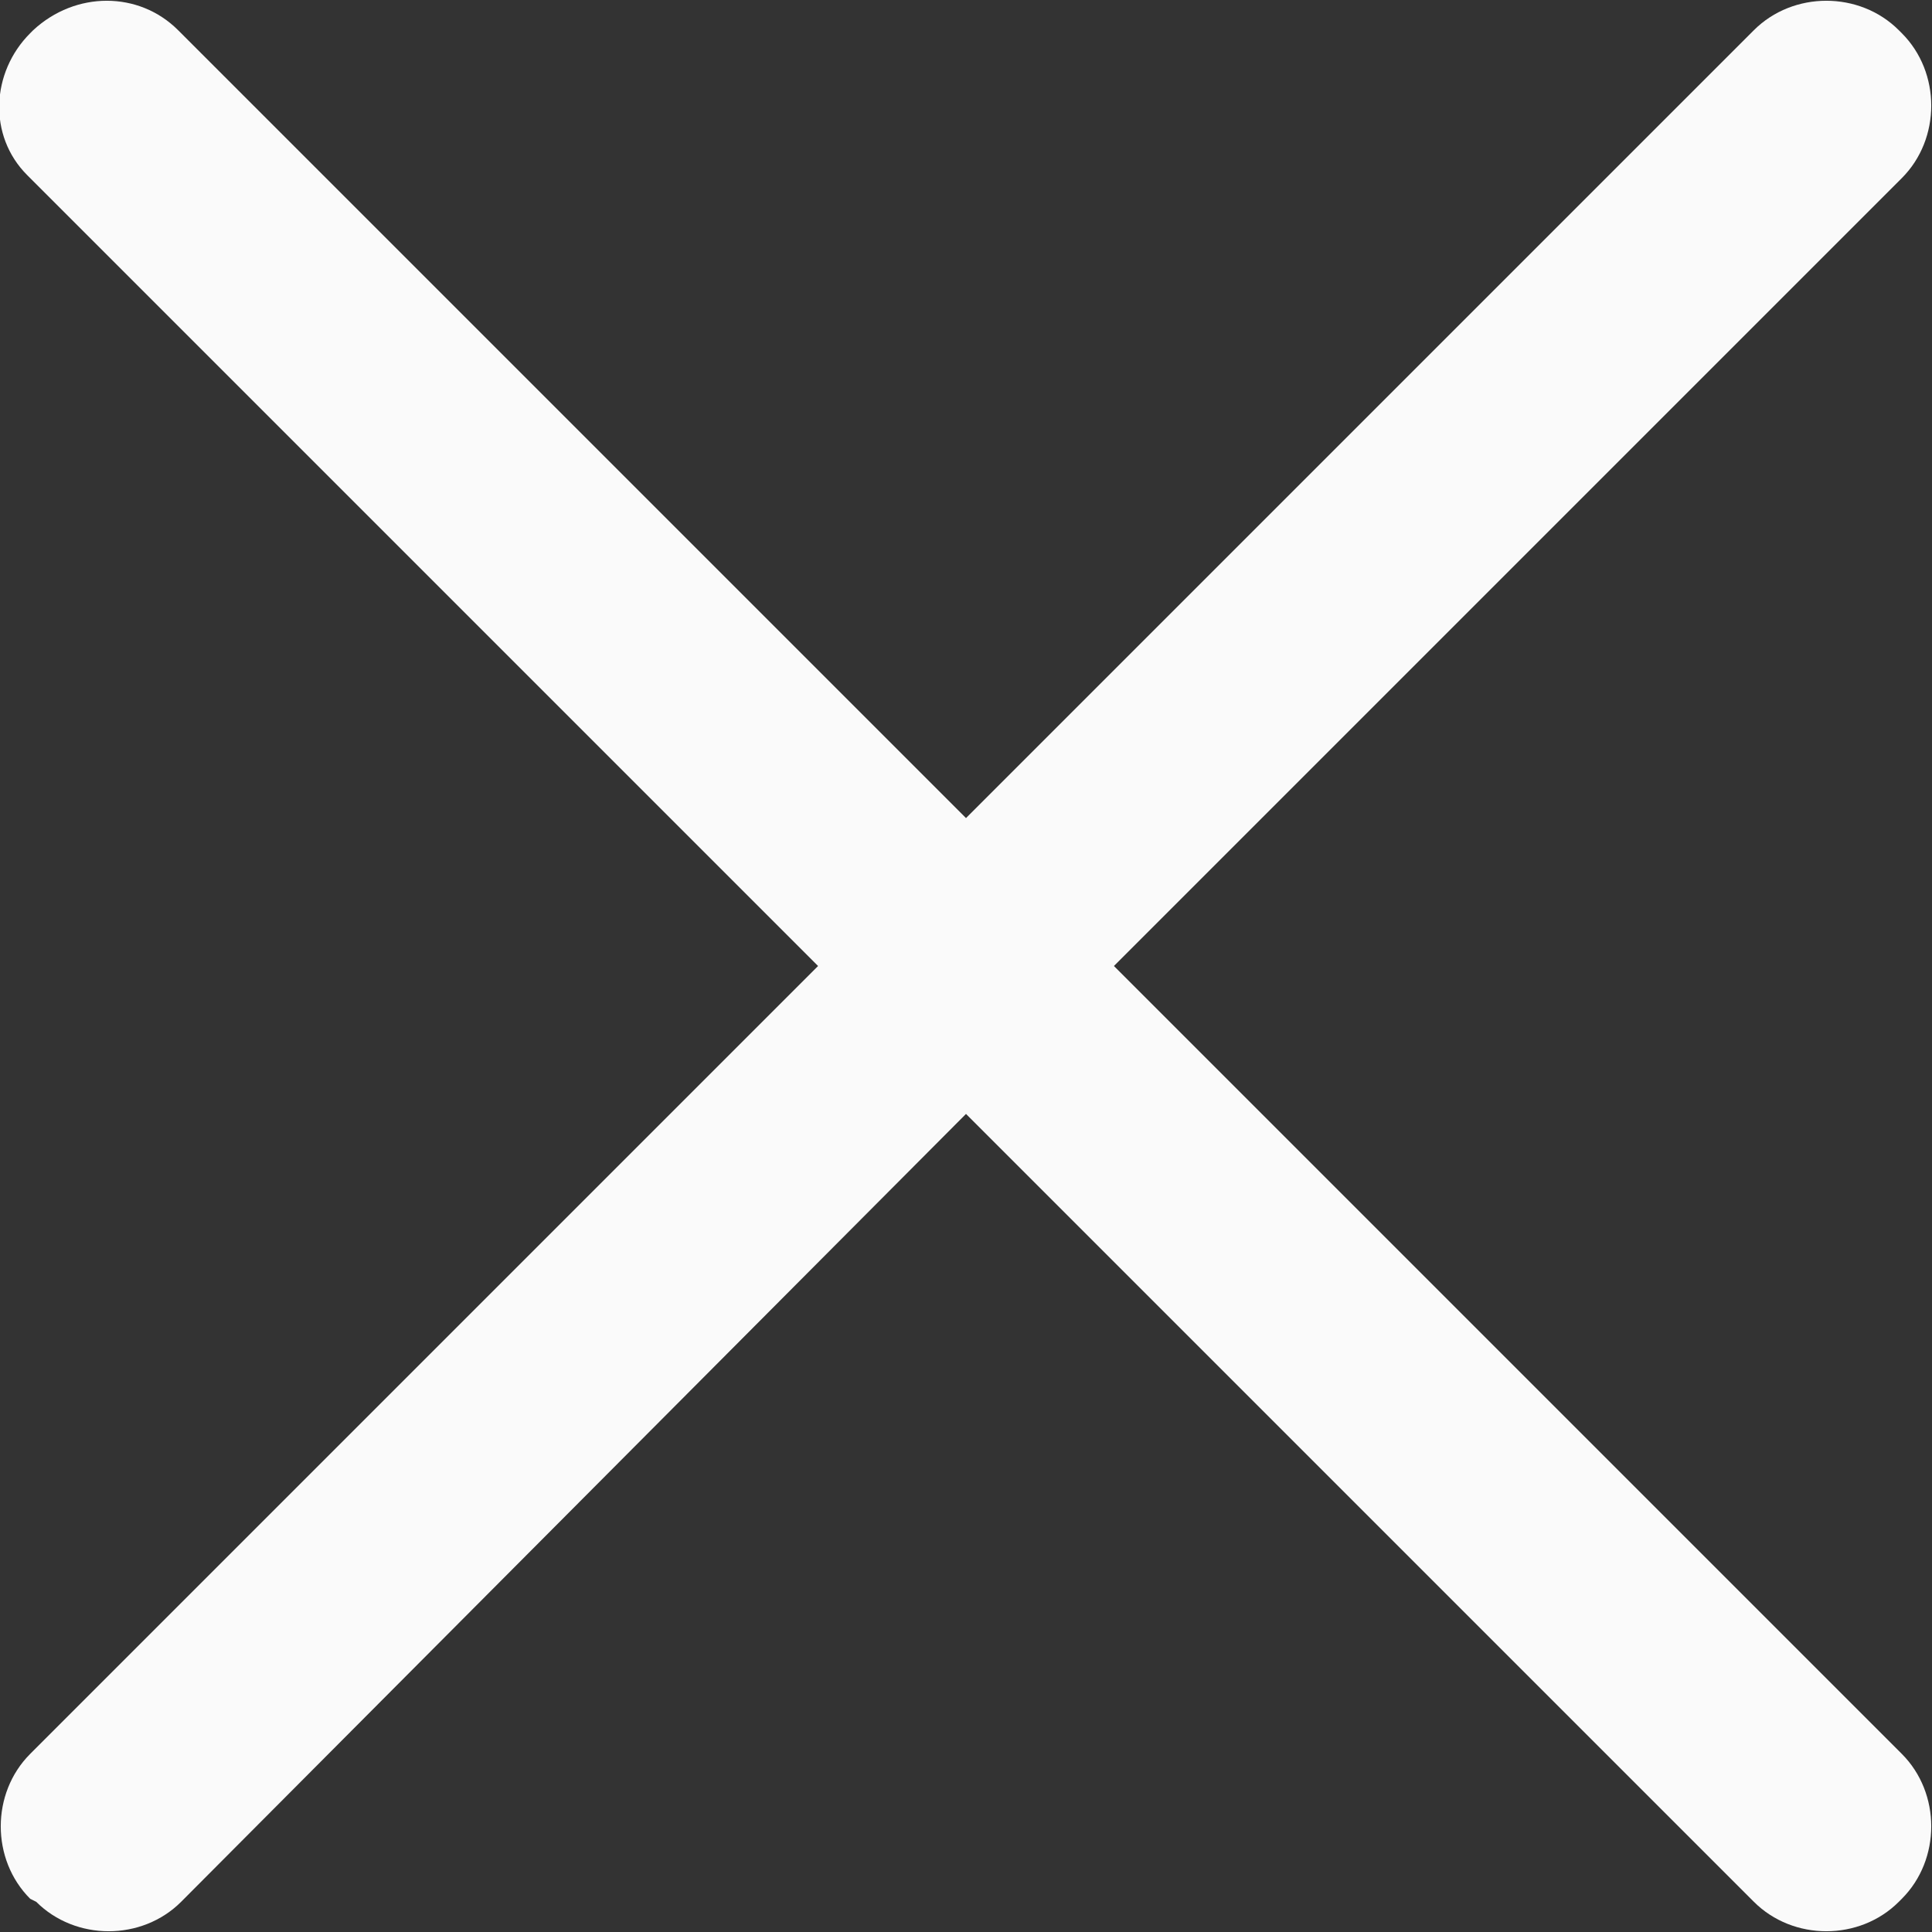 <?xml version="1.0" encoding="utf-8"?>
<!-- Generator: Adobe Illustrator 23.0.0, SVG Export Plug-In . SVG Version: 6.00 Build 0)  -->
<svg version="1.1" id="close" xmlns="http://www.w3.org/2000/svg" xmlns:xlink="http://www.w3.org/1999/xlink" x="0px" y="0px"
	 viewBox="0 0 64 64" style="enable-background:new 0 0 64 64;" xml:space="preserve">
<rect x="0" y="0" width="64" height="64" fill="#333333" stroke="none"/>
<style type="text/css">
	.st0{fill:#FAFAFA;}
</style>
<path class="st0" d="M36.9,32L63,5.9c1.3-1.3,1.3-3.5,0-4.8L62.9,1c-1.3-1.3-3.5-1.3-4.8,0L32,27.1L5.9,1C4.6-0.3,2.5-0.3,1.1,1
	L1,1.1c-1.3,1.3-1.4,3.4-0.1,4.7c0,0,0,0,0.1,0.1L27.1,32L1,58.1c-1.3,1.3-1.3,3.5,0,4.8L1.2,63c1.3,1.3,3.5,1.3,4.8,0l26-26.1
	L58.1,63c1.3,1.3,3.5,1.3,4.8,0l0.1-0.1c1.3-1.3,1.3-3.5,0-4.8L36.9,32L36.9,32z"/>
</svg>
